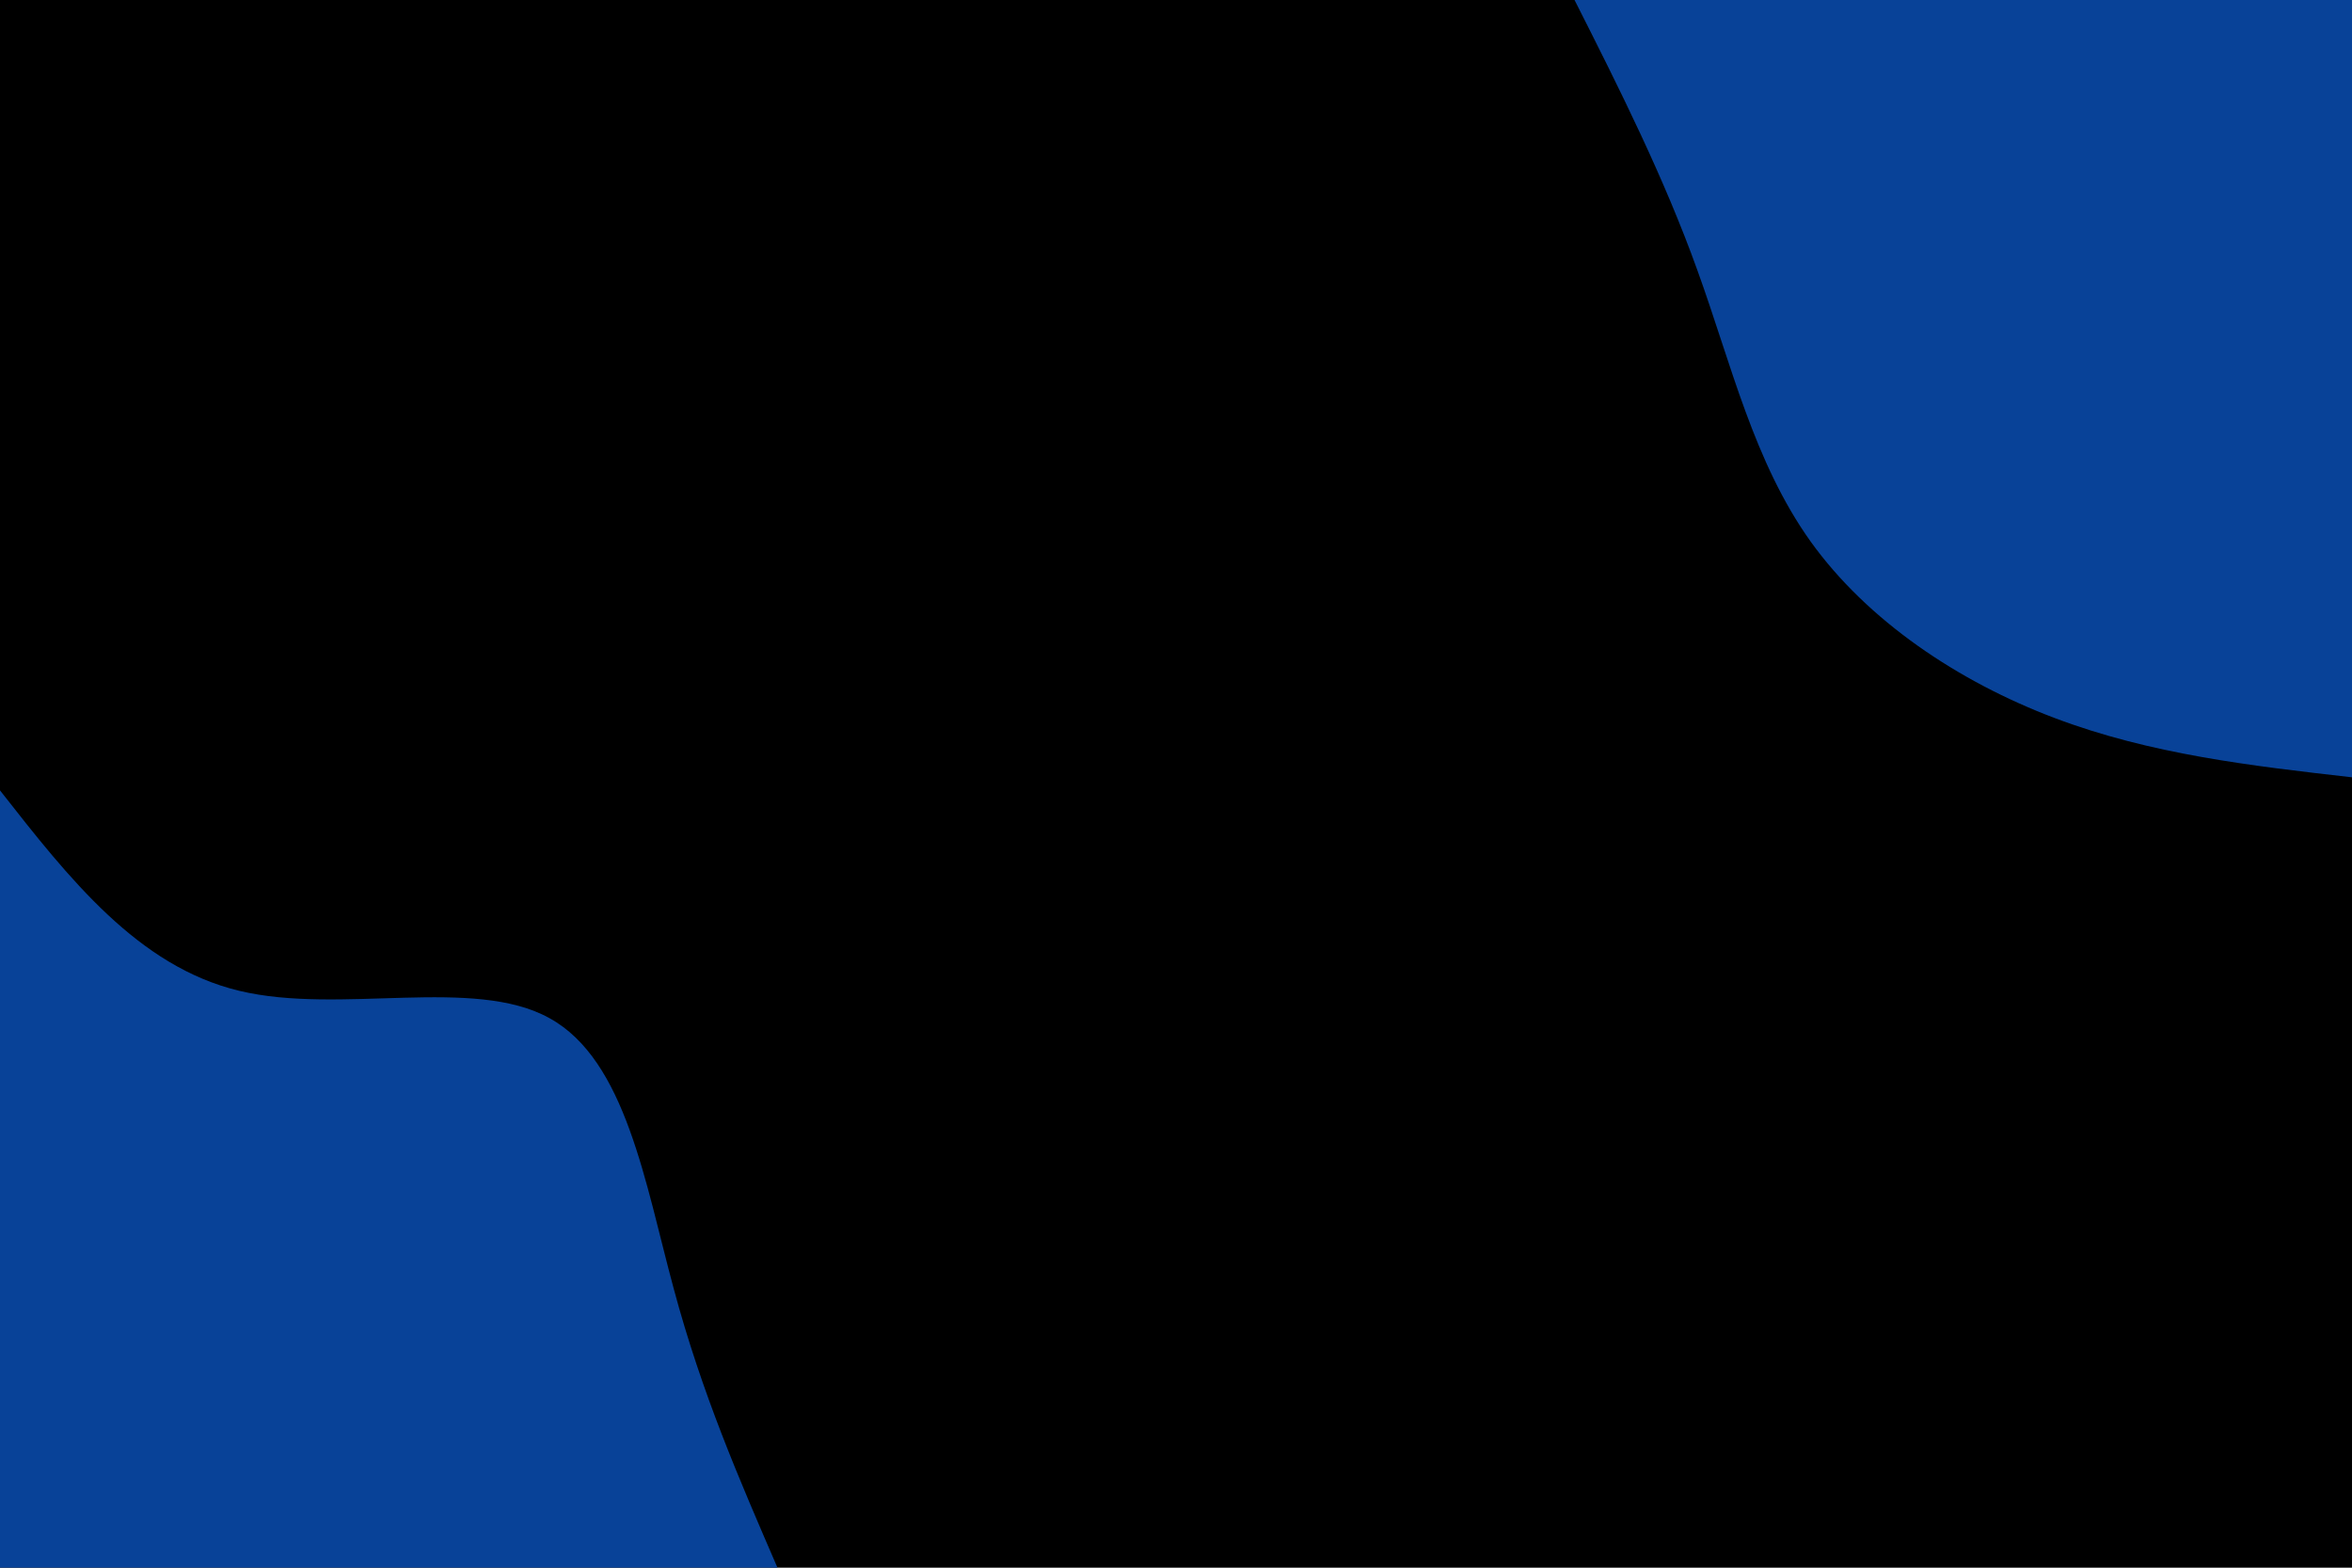 <svg id="visual" viewBox="0 0 900 600" width="900" height="600" xmlns="http://www.w3.org/2000/svg" xmlns:xlink="http://www.w3.org/1999/xlink" version="1.1"><rect x="0" y="0" width="900" height="600" fill="#000000"></rect><defs><linearGradient id="grad1_0" x1="33.3%" y1="0%" x2="100%" y2="100%"><stop offset="20%" stop-color="#000000" stop-opacity="1"></stop><stop offset="80%" stop-color="#000000" stop-opacity="1"></stop></linearGradient></defs><defs><linearGradient id="grad2_0" x1="0%" y1="0%" x2="66.7%" y2="100%"><stop offset="20%" stop-color="#000000" stop-opacity="1"></stop><stop offset="80%" stop-color="#000000" stop-opacity="1"></stop></linearGradient></defs><g transform="translate(900, 0)"><path d="M0 297.5C-38.6 293.1 -77.1 288.7 -113.8 274.8C-150.6 260.9 -185.4 237.6 -207.2 207.2C-228.9 176.8 -237.5 139.4 -250.4 103.7C-263.2 68 -280.3 34 -297.5 0L0 0Z" fill="#084298"></path></g><g transform="translate(0, 600)"><path d="M0 -297.5C26.4 -263.8 52.8 -230.1 91.5 -220.8C130.2 -211.5 181.2 -226.5 210.3 -210.3C239.5 -194.2 246.9 -147 257.8 -106.8C268.6 -66.5 283.1 -33.3 297.5 0L0 0Z" fill="#084298"></path></g></svg>